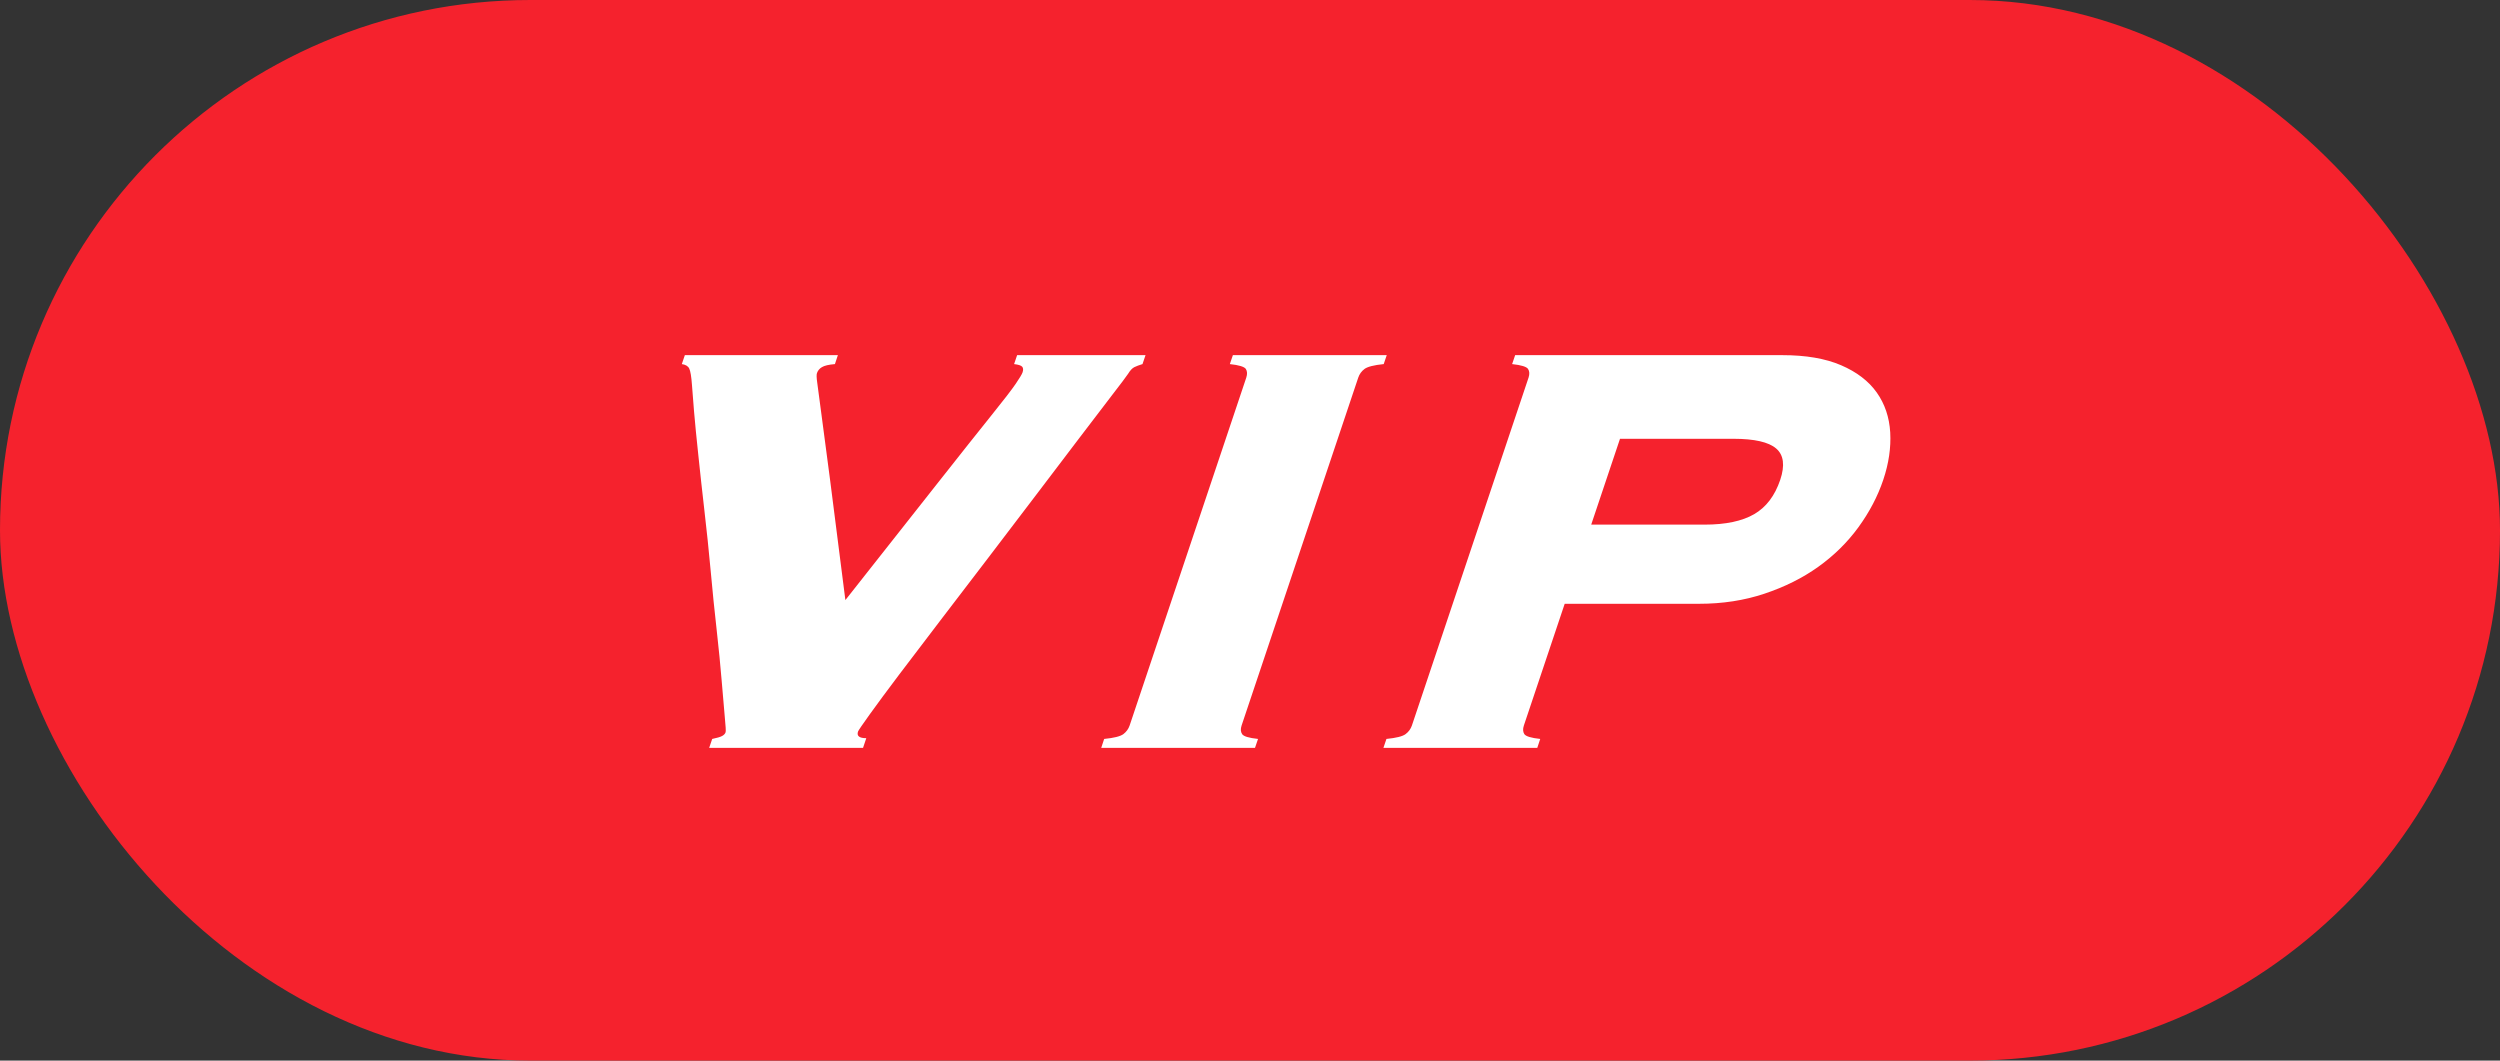 <?xml version="1.0" encoding="UTF-8"?>
<svg width="33px" height="14px" viewBox="0 0 33 14" version="1.1" xmlns="http://www.w3.org/2000/svg" xmlns:xlink="http://www.w3.org/1999/xlink">
    <rect x="0" y="0" width="33" height="14" fill="#333333" stroke="none"/>
    <!-- Generator: Sketch 51.2 (57519) - http://www.bohemiancoding.com/sketch -->
    <title>Group</title>
    <desc>Created with Sketch.</desc>
    <defs></defs>
    <g id="控件库" stroke="none" stroke-width="1" fill="none" fill-rule="evenodd">
        <g id="个人中心导航栏" transform="translate(-1148, -36)">
            <g id="Group">
                <g transform="translate(1148, 36)">
                    <rect id="Rectangle" fill="#F5222D" fill-rule="nonzero" x="0" y="0" width="33" height="14" rx="7"></rect>
                    <path d="M9.401,9.754 C9.464,9.741 9.508,9.728 9.532,9.715 C9.556,9.702 9.572,9.685 9.578,9.665 C9.583,9.652 9.579,9.585 9.567,9.463 C9.556,9.342 9.542,9.182 9.526,8.985 C9.51,8.788 9.488,8.565 9.46,8.315 C9.432,8.065 9.405,7.806 9.381,7.536 C9.356,7.267 9.329,7.001 9.298,6.738 C9.268,6.475 9.241,6.232 9.218,6.009 C9.194,5.785 9.175,5.591 9.161,5.427 C9.147,5.263 9.138,5.148 9.134,5.082 C9.126,4.971 9.114,4.898 9.098,4.865 C9.083,4.833 9.05,4.813 9,4.806 L9.04,4.688 L11.06,4.688 L11.021,4.806 C10.939,4.813 10.883,4.826 10.85,4.846 C10.817,4.865 10.795,4.892 10.784,4.925 C10.777,4.944 10.778,4.985 10.787,5.048 C10.795,5.11 10.813,5.243 10.84,5.447 C10.867,5.651 10.906,5.946 10.957,6.334 C11.007,6.722 11.075,7.251 11.159,7.921 C11.673,7.27 12.081,6.753 12.384,6.368 C12.687,5.984 12.92,5.69 13.084,5.486 C13.248,5.283 13.355,5.143 13.407,5.067 C13.458,4.992 13.489,4.941 13.498,4.915 C13.509,4.882 13.507,4.857 13.493,4.841 C13.479,4.824 13.443,4.813 13.386,4.806 L13.426,4.688 L15.121,4.688 L15.081,4.806 C15.037,4.819 15.002,4.833 14.974,4.846 C14.947,4.859 14.919,4.888 14.891,4.934 C14.864,4.974 14.793,5.069 14.676,5.22 C14.56,5.371 14.417,5.559 14.247,5.782 C14.076,6.005 13.888,6.254 13.682,6.526 C13.475,6.799 13.264,7.076 13.048,7.359 C12.831,7.642 12.62,7.918 12.415,8.187 C12.21,8.456 12.027,8.696 11.868,8.906 C11.709,9.117 11.58,9.291 11.481,9.429 C11.382,9.567 11.331,9.642 11.326,9.656 C11.306,9.715 11.343,9.744 11.435,9.744 L11.392,9.872 L9.361,9.872 L9.401,9.754 Z M14.575,9.754 C14.705,9.741 14.789,9.72 14.829,9.69 C14.868,9.66 14.895,9.623 14.911,9.577 L16.451,4.984 C16.466,4.938 16.464,4.9 16.445,4.87 C16.425,4.841 16.355,4.819 16.234,4.806 L16.274,4.688 L18.305,4.688 L18.265,4.806 C18.136,4.819 18.051,4.841 18.012,4.87 C17.972,4.9 17.945,4.938 17.929,4.984 L16.389,9.577 C16.374,9.623 16.376,9.66 16.396,9.69 C16.415,9.72 16.485,9.741 16.606,9.754 L16.566,9.872 L14.536,9.872 L14.575,9.754 Z M22.502,6.925 C22.778,6.925 22.996,6.879 23.155,6.787 C23.314,6.695 23.428,6.544 23.499,6.334 C23.563,6.143 23.545,6.005 23.445,5.92 C23.346,5.835 23.158,5.792 22.882,5.792 L21.384,5.792 L21.004,6.925 L22.502,6.925 Z M20.115,9.577 C20.1,9.623 20.102,9.66 20.121,9.69 C20.141,9.72 20.211,9.741 20.331,9.754 L20.292,9.872 L18.261,9.872 L18.301,9.754 C18.43,9.741 18.515,9.72 18.554,9.69 C18.594,9.66 18.621,9.623 18.637,9.577 L20.177,4.984 C20.192,4.938 20.19,4.9 20.17,4.87 C20.151,4.841 20.081,4.819 19.96,4.806 L20,4.688 L23.528,4.688 C23.837,4.688 24.095,4.732 24.302,4.821 C24.509,4.91 24.666,5.03 24.773,5.181 C24.88,5.332 24.939,5.508 24.951,5.708 C24.962,5.909 24.932,6.117 24.859,6.334 C24.786,6.551 24.677,6.759 24.531,6.96 C24.385,7.16 24.208,7.334 24.001,7.482 C23.794,7.63 23.557,7.748 23.29,7.837 C23.024,7.926 22.737,7.97 22.428,7.97 L20.654,7.97 L20.115,9.577 Z" id="VIP" fill="#FFFFFF"></path>
                </g>
            </g>
        </g>
    </g>
</svg>